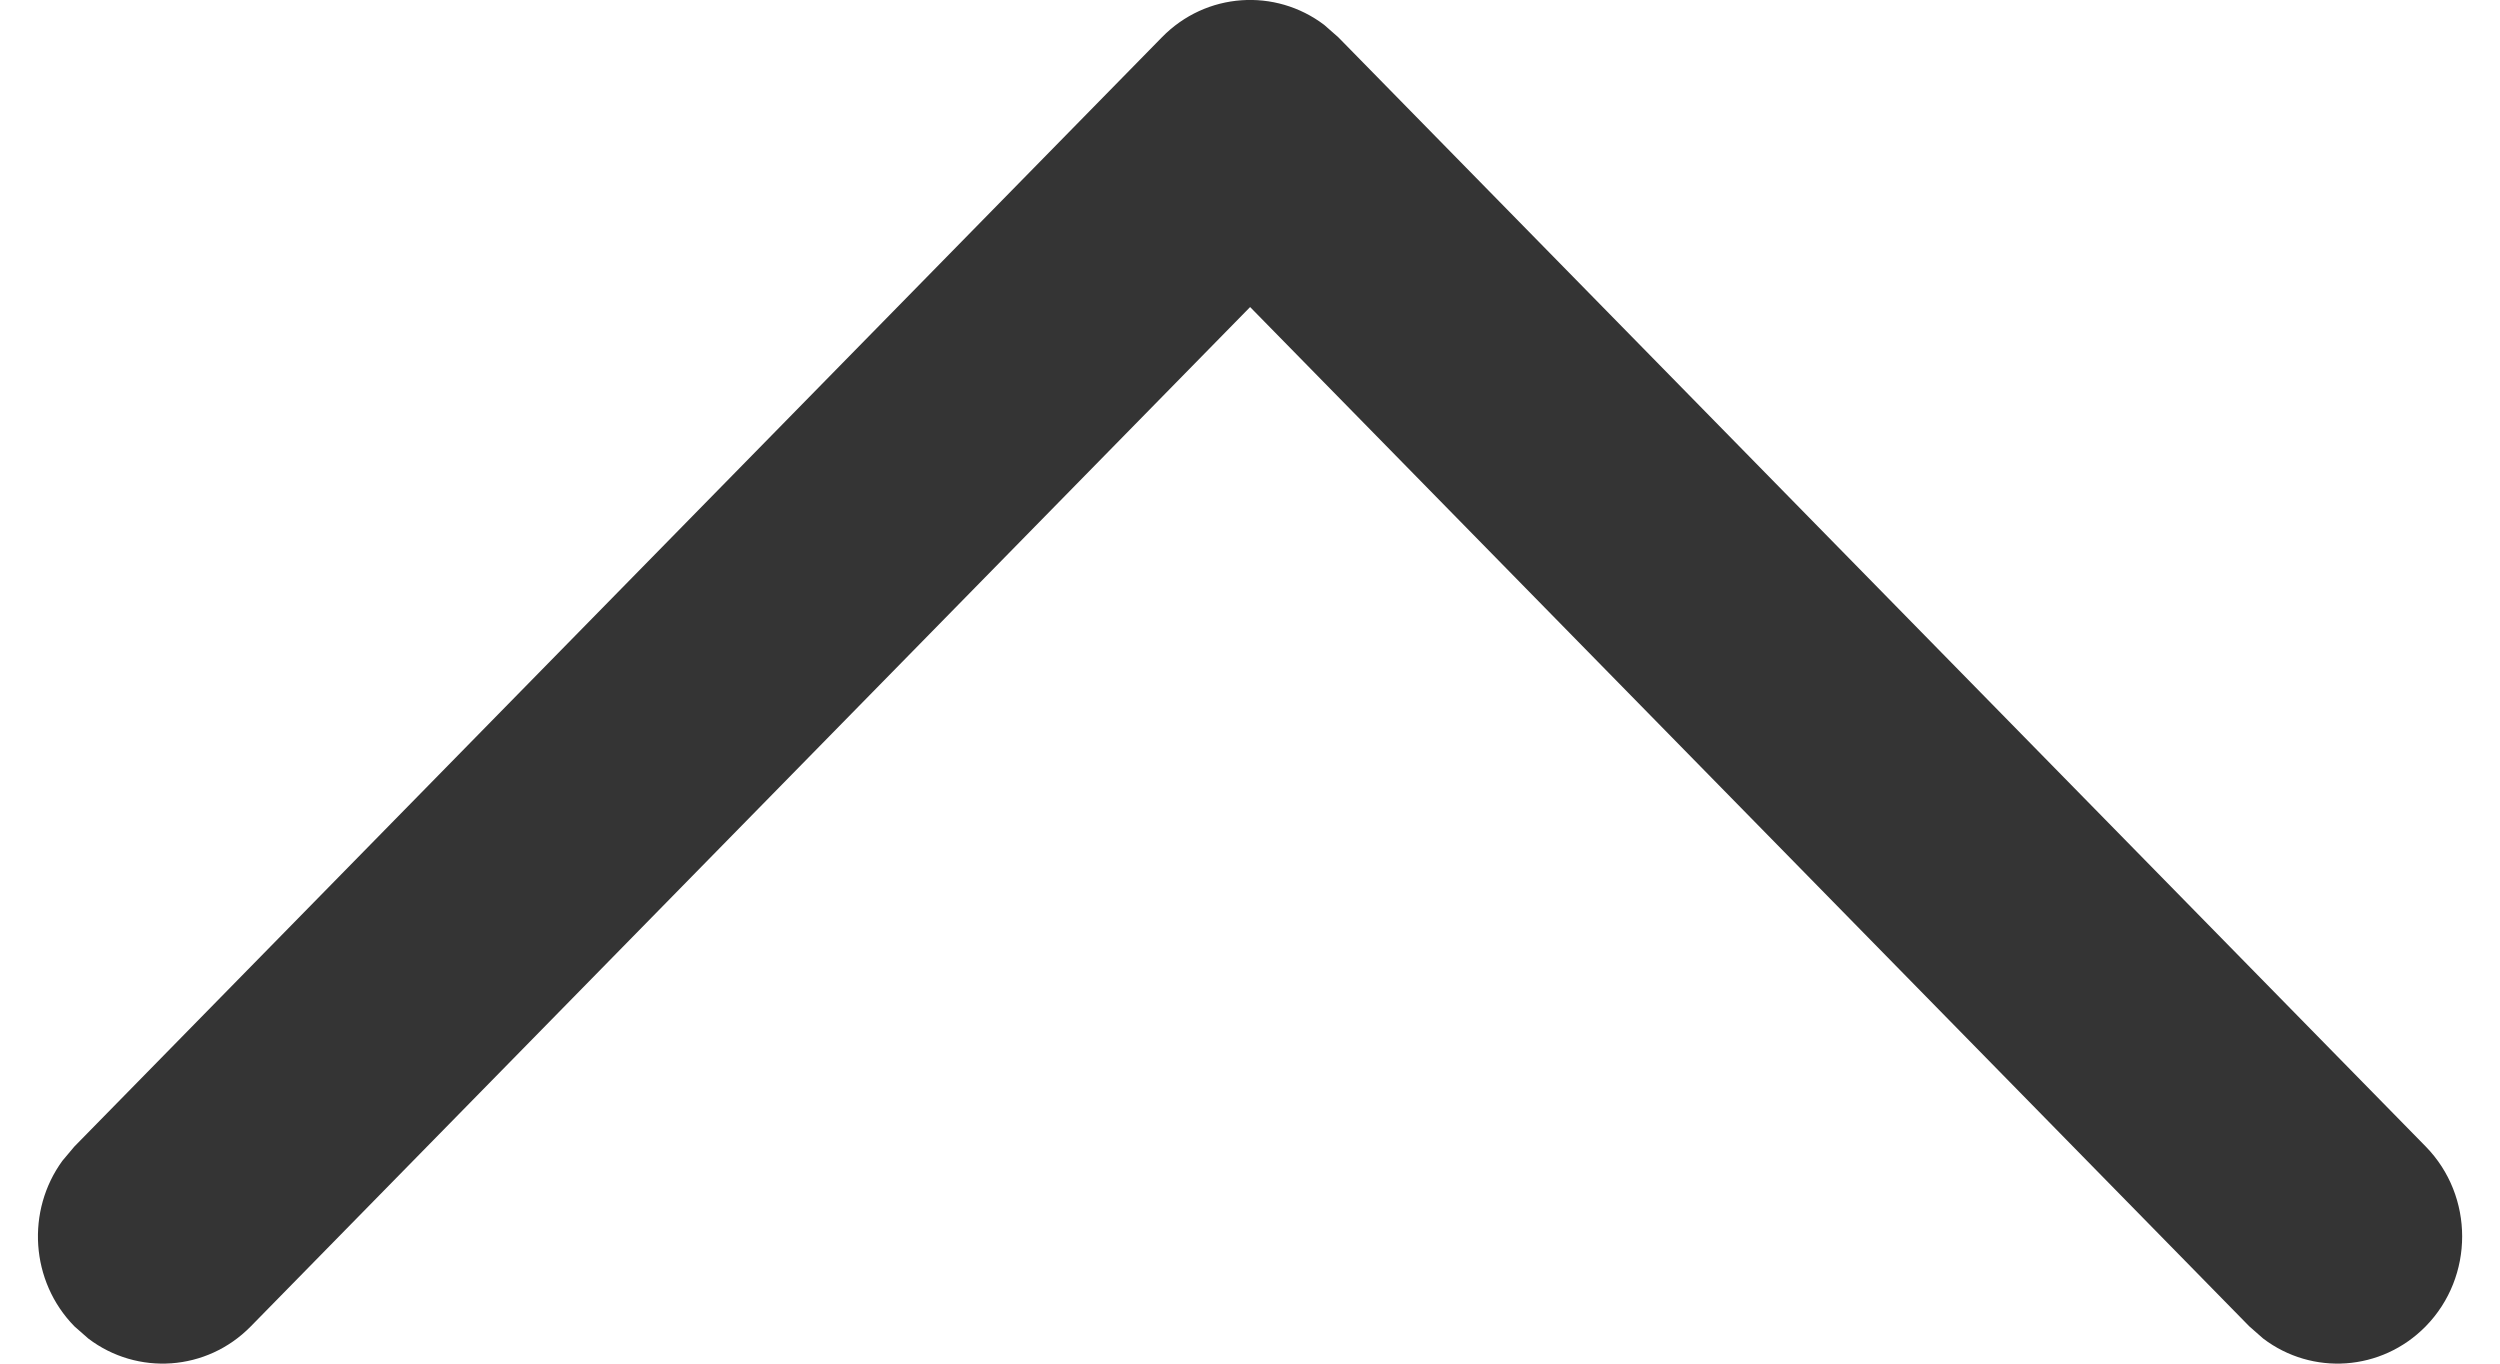 <svg width="22" height="12" viewBox="0 0 22 12" fill="none" xmlns="http://www.w3.org/2000/svg">
<path d="M21.346 11.672C20.956 12.069 20.347 12.106 19.917 11.78L19.794 11.672L11.001 2.702L2.207 11.672C1.818 12.069 1.208 12.106 0.778 11.78L0.655 11.672C0.266 11.275 0.23 10.653 0.549 10.215L0.655 10.089L10.225 0.328C10.614 -0.07 11.224 -0.106 11.653 0.219L11.777 0.328L21.346 10.089C21.774 10.526 21.774 11.235 21.346 11.672Z" fill="#343434"/>
</svg>
